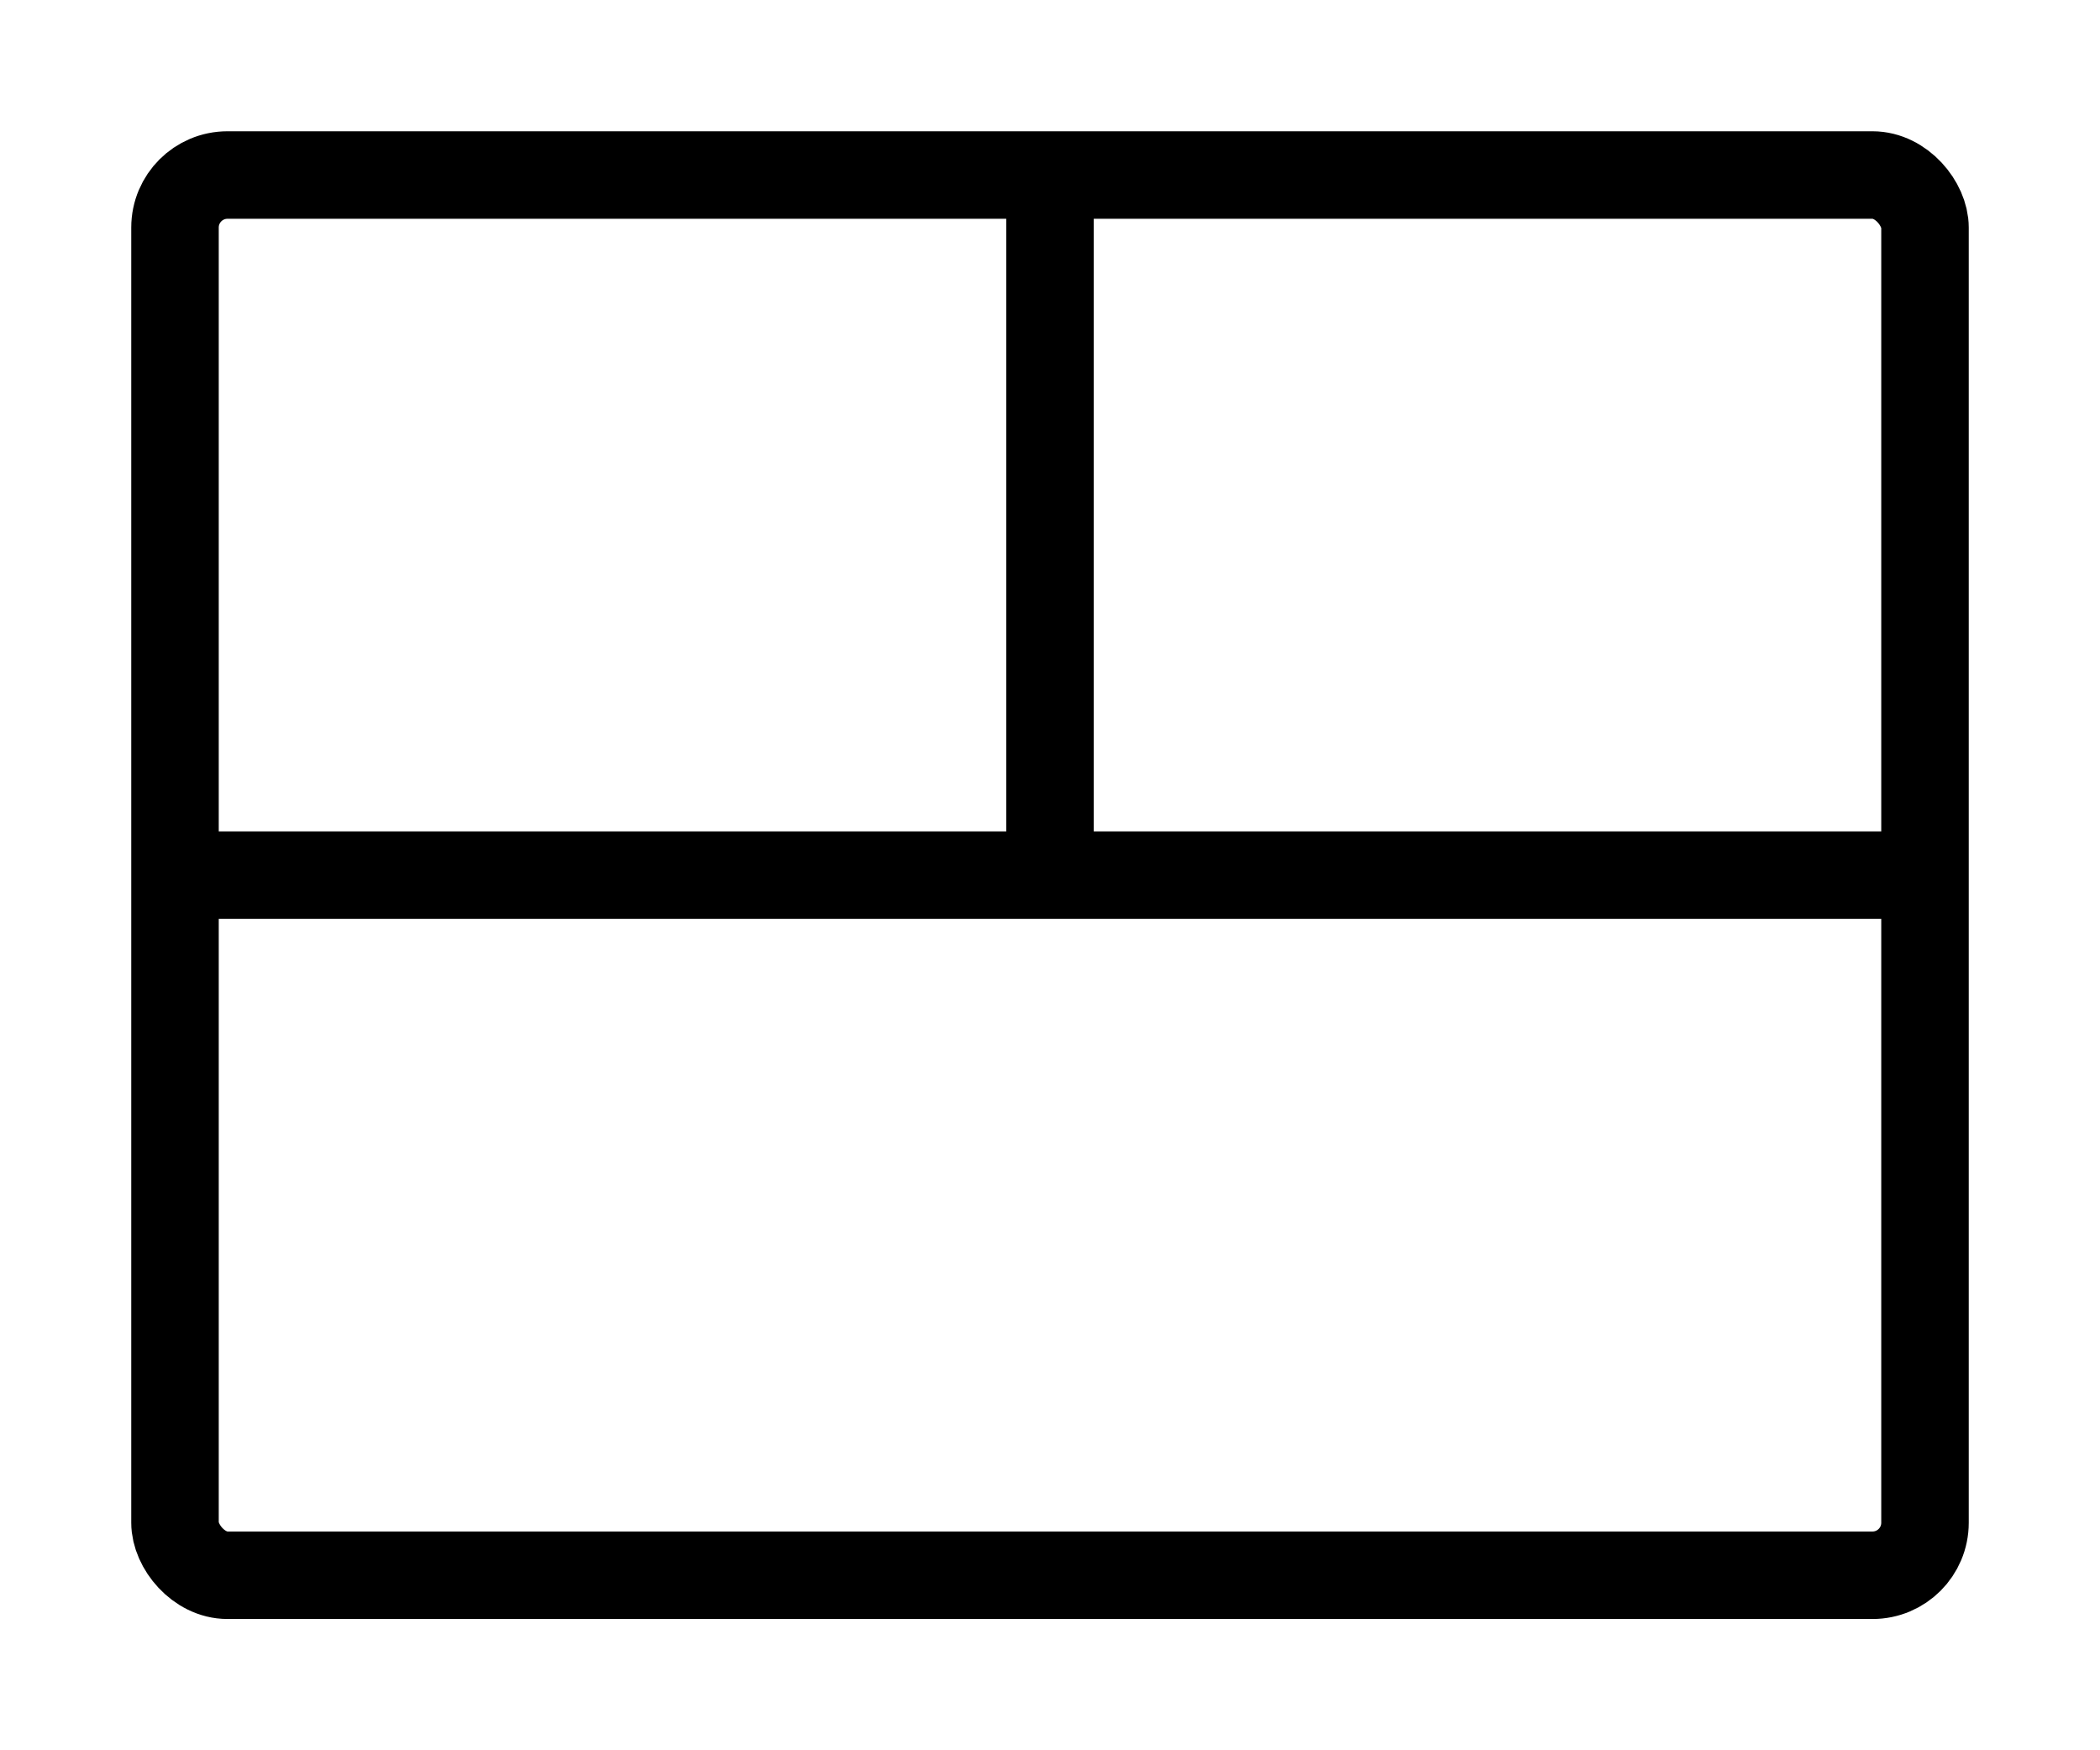 <svg xmlns="http://www.w3.org/2000/svg" width="120" height="100">
  <rect x="10" y="10" width="100" height="80" rx="3px"
  stroke="black" fill="transparent" stroke-width="5"/>
  <line x1="10" x2="110" y1="50" y2="50" stroke="black" stroke-width="5"/>
  <line x1="60" x2="60" y1="10" y2="50" stroke="black" stroke-width="5"/>
</svg>

